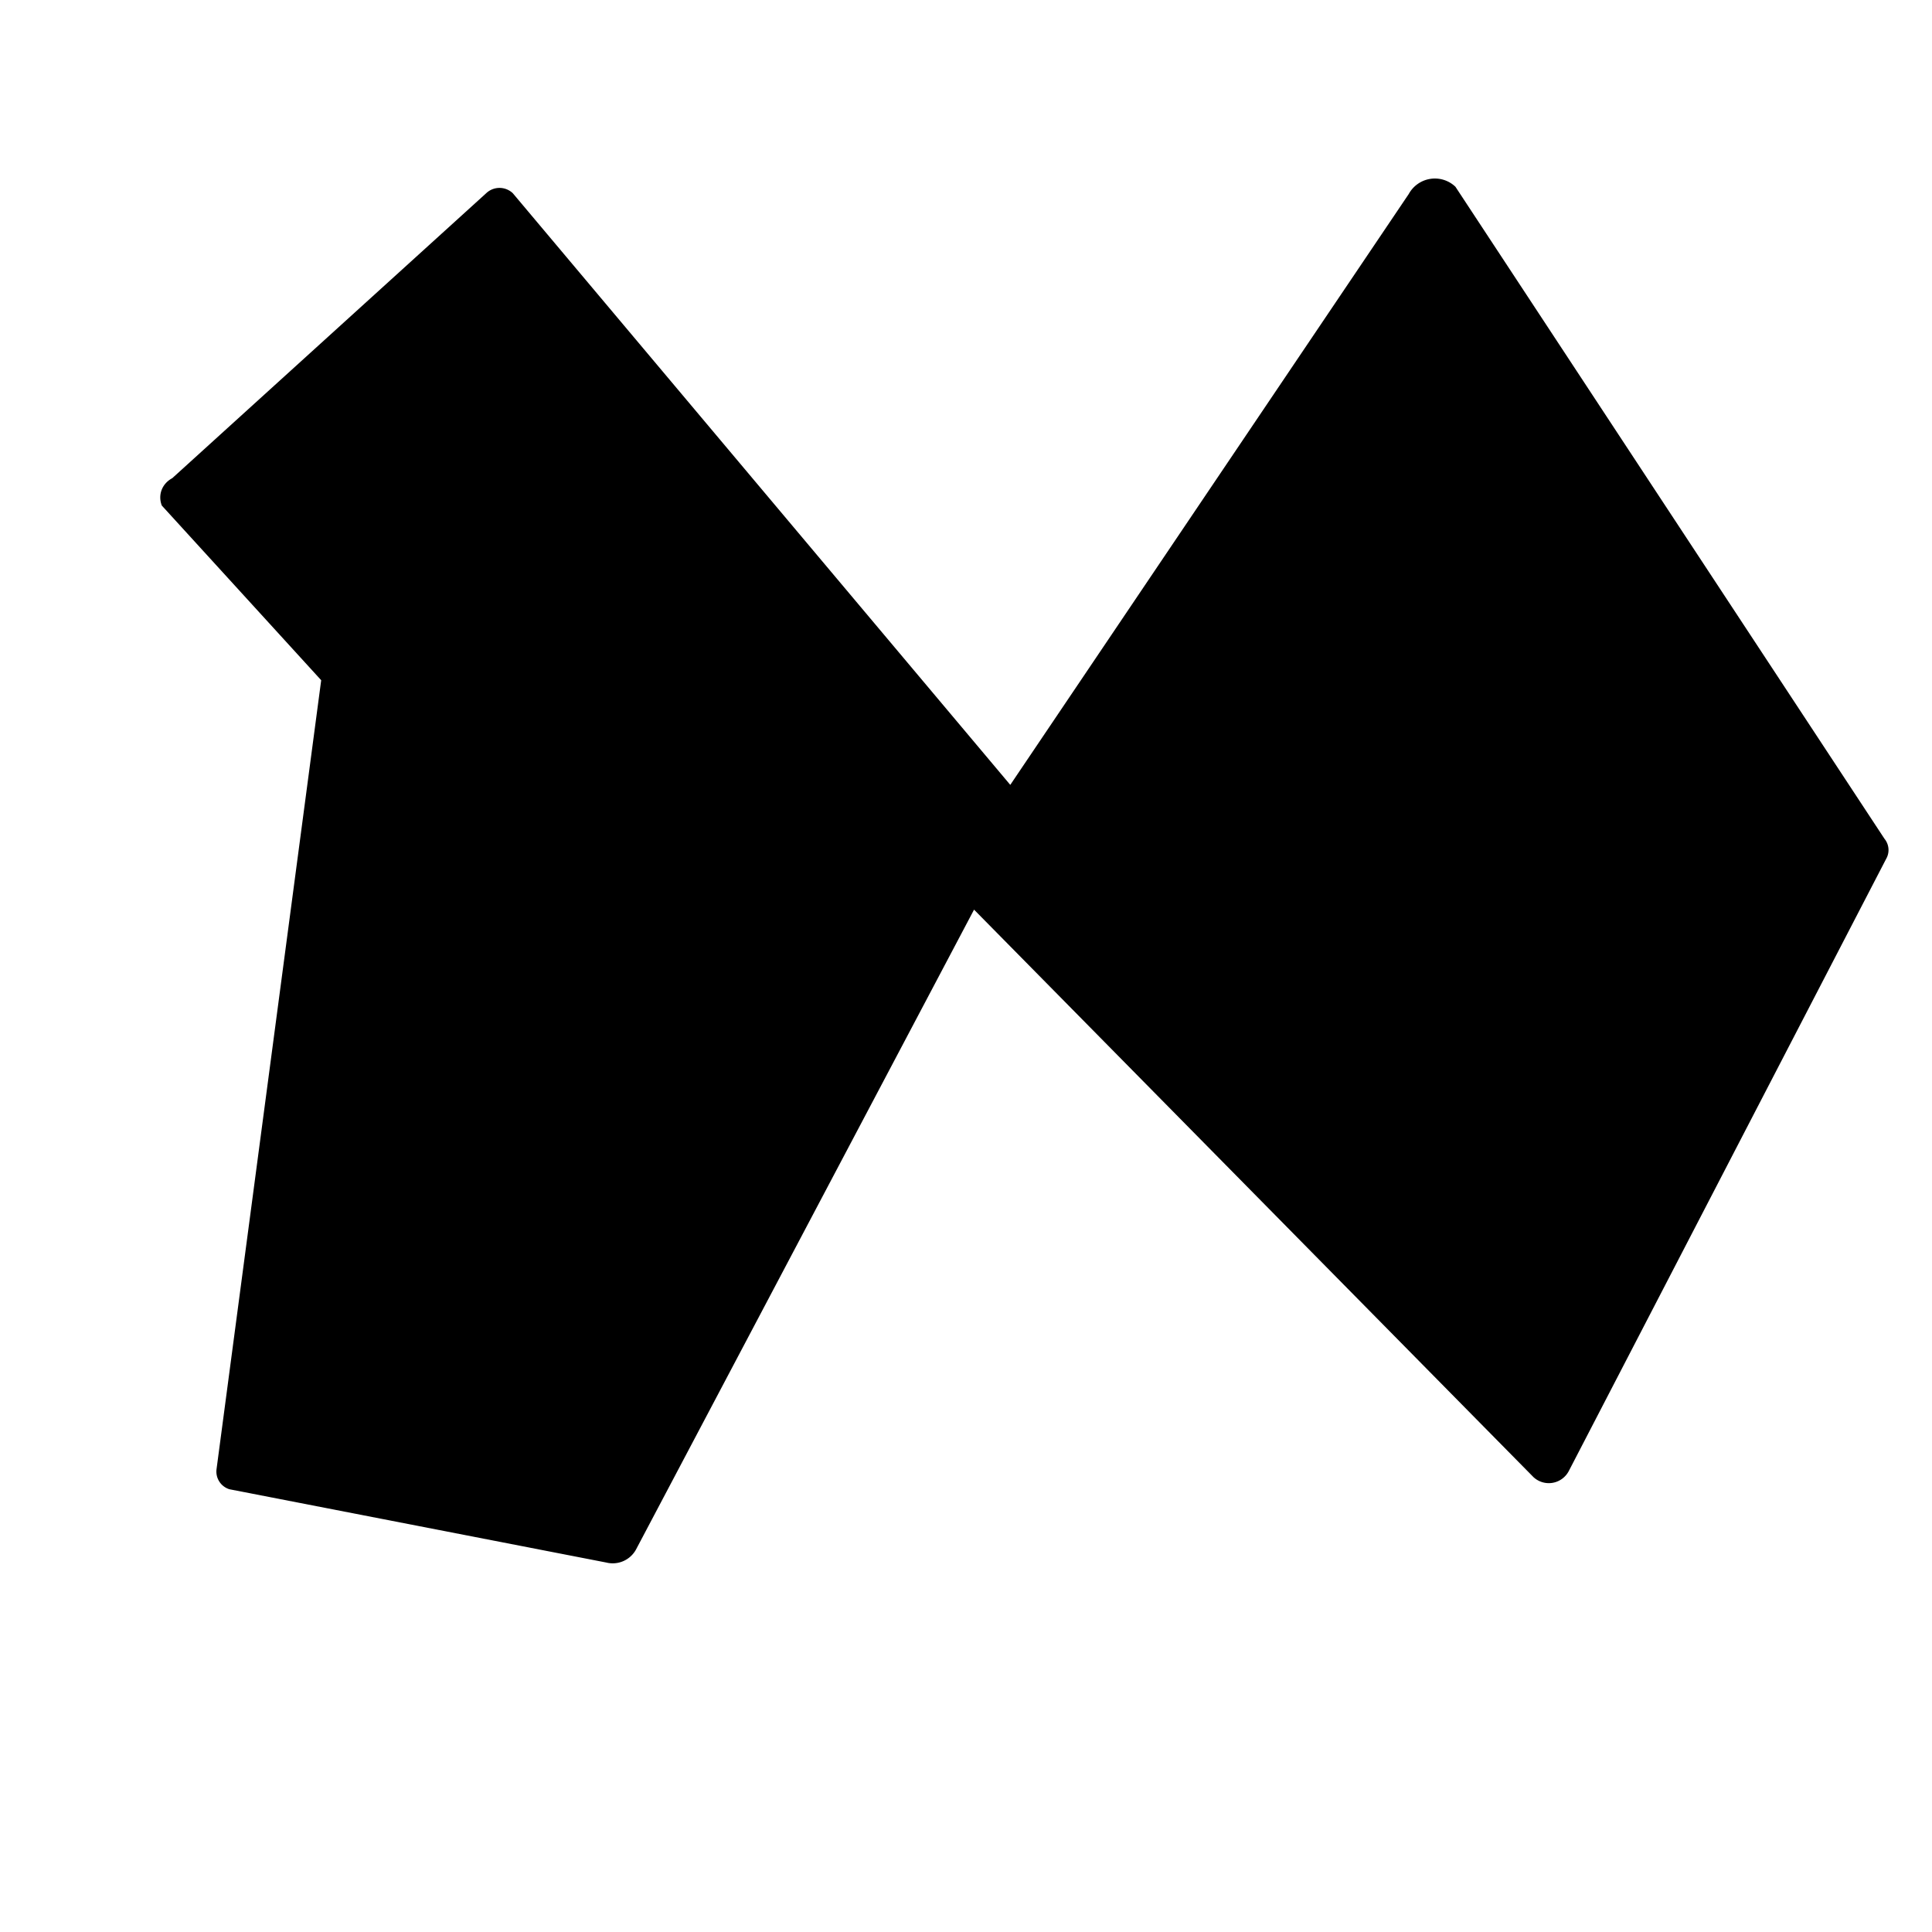 <svg role="img" viewBox="0 0 24 24" fill="currentColor" xmlns="http://www.w3.org/2000/svg">
  <path d="M2.01 6.28c-.05-.13 0-.27.13-.34l3.9-3.54a.24.24 0 01.33 0l6.18 7.35 4.95-7.34a.37.37 0 01.58-.09l5.33 8.1a.22.22 0 01.02.25l-3.94 7.6a.28.28 0 01-.44.08L12.1 11.3l-4.2 7.95a.33.33 0 01-.37.16l-4.68-.91a.23.23 0 01-.16-.25l1.3-9.8z"/>
</svg>